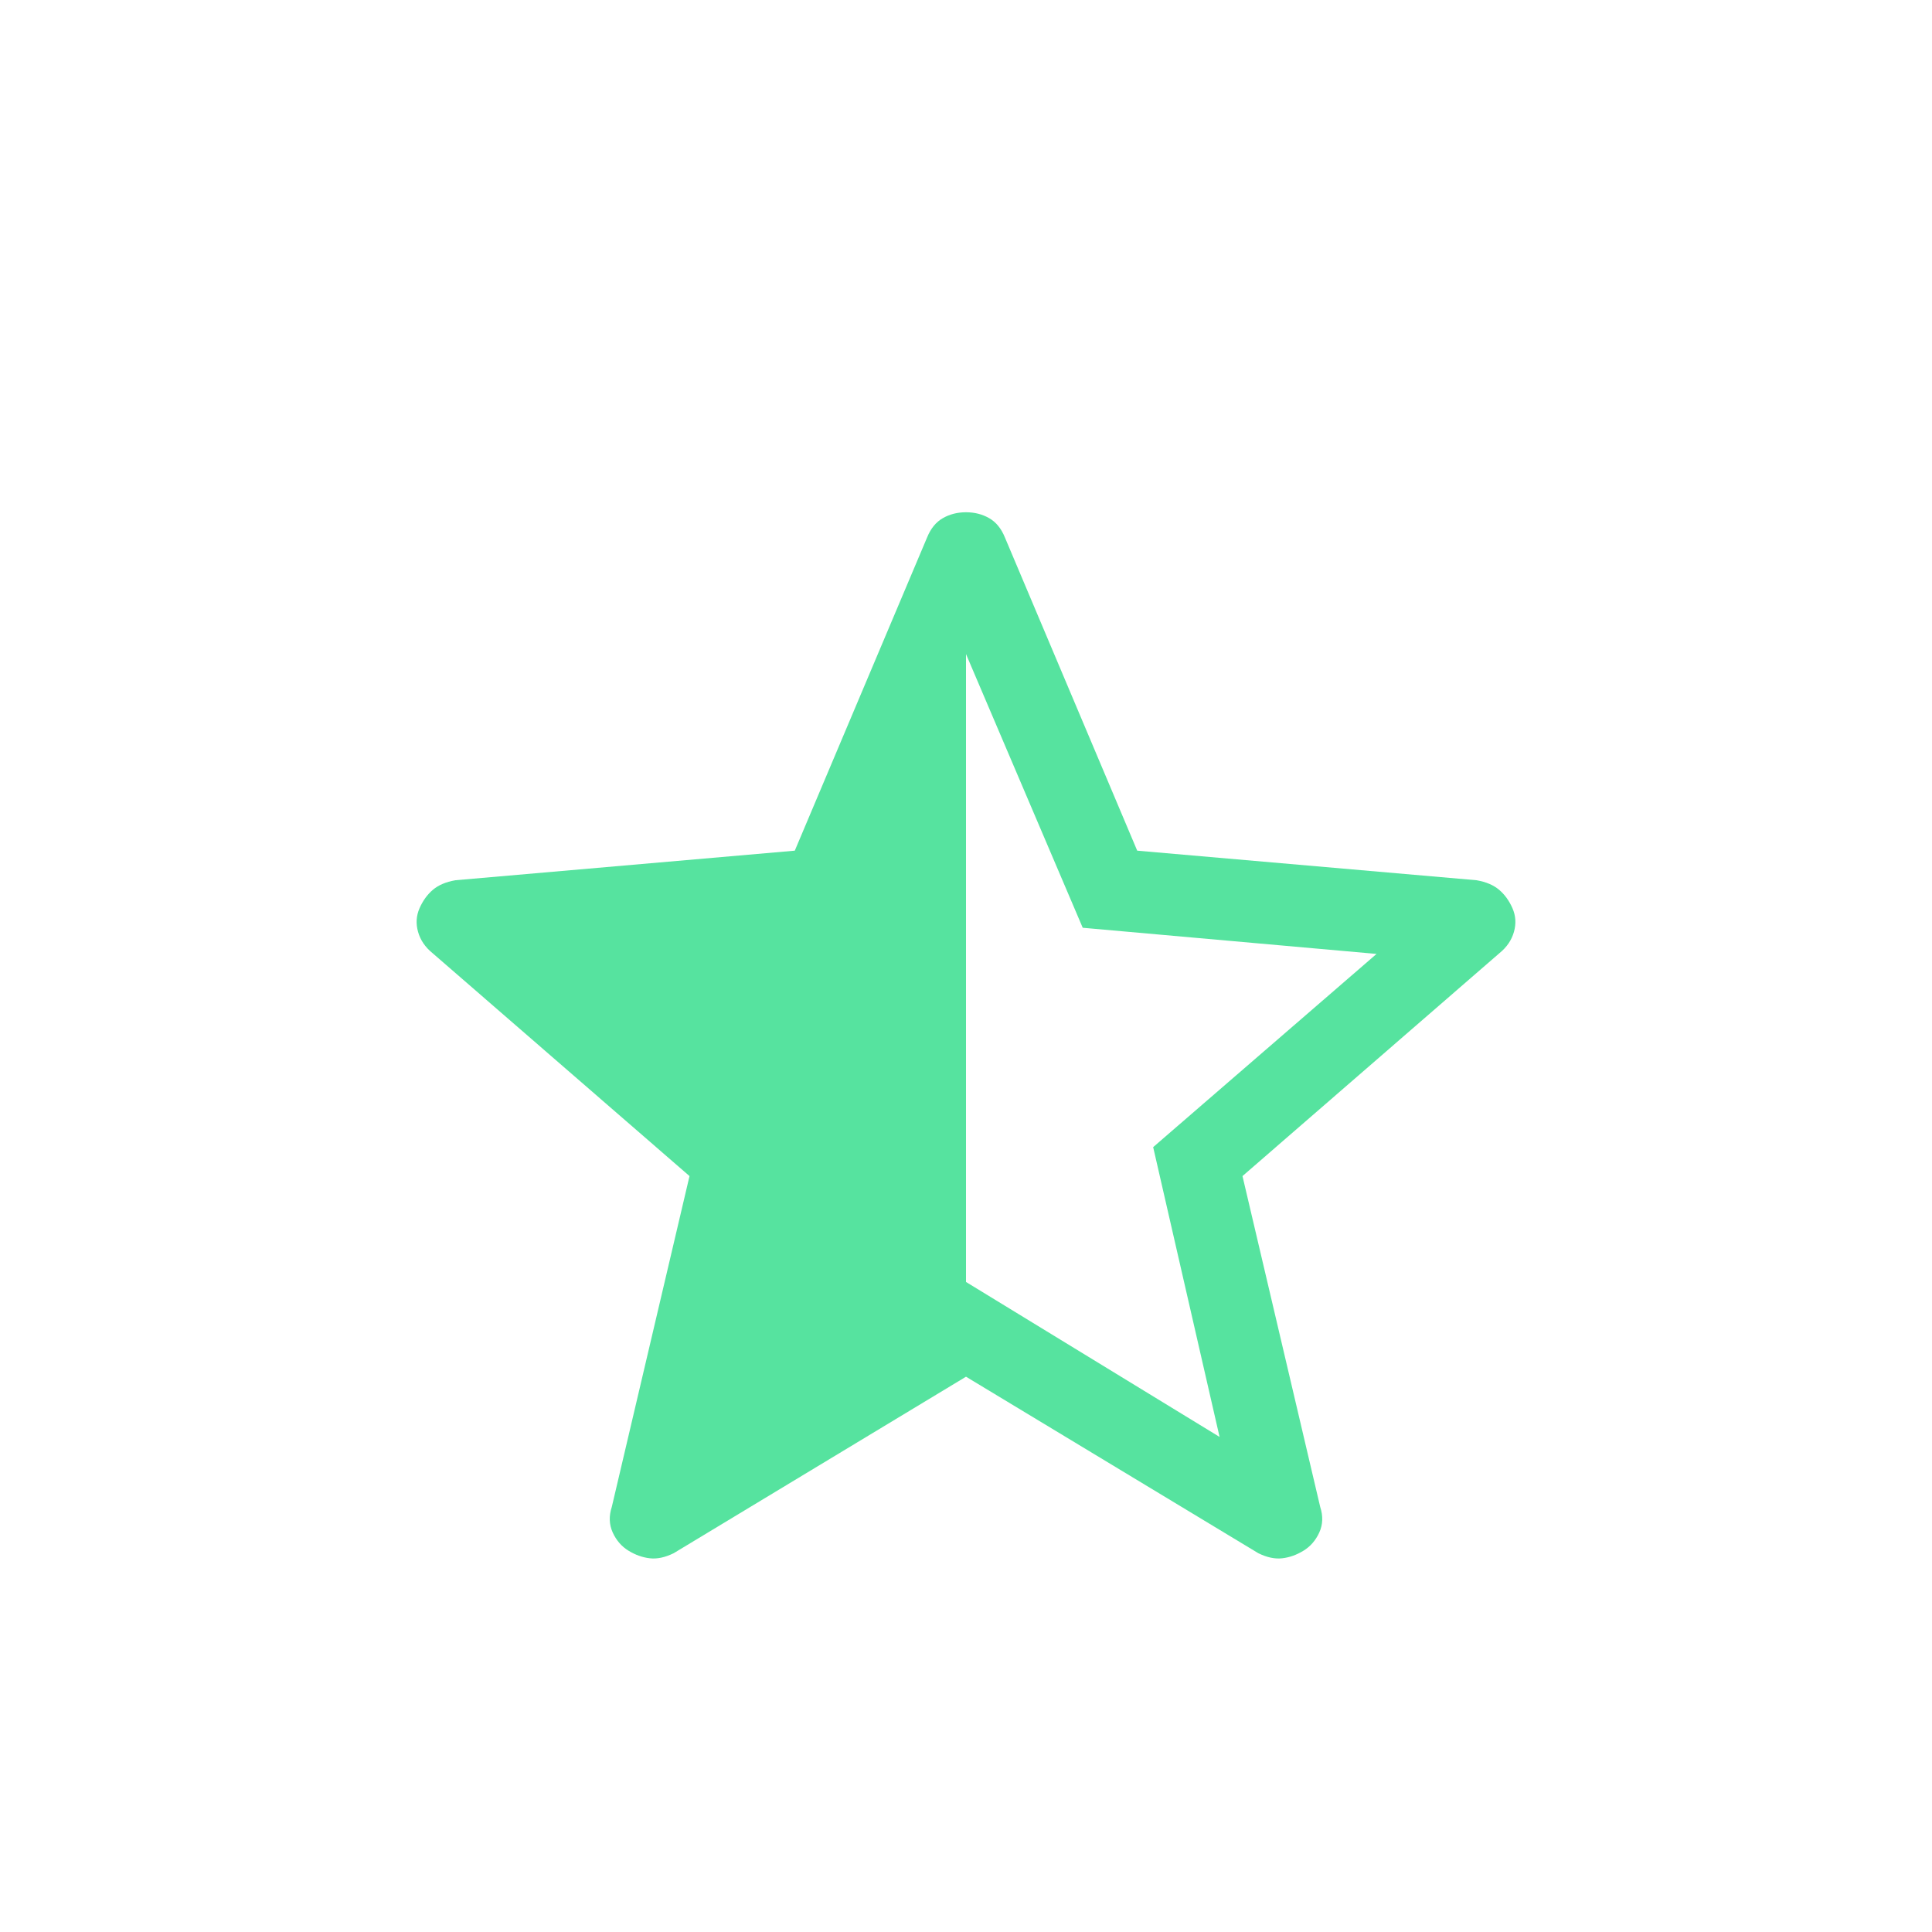 <svg xmlns="http://www.w3.org/2000/svg" height="24" viewBox="0 -960 960 960" width="24"><path fill="#56E39F" d="M480-635v312l126 77-33-144 111-96-146-13-58-136Zm0 359.077L334.769-188.23q-6.385 3.153-11.846 2.538-5.462-.615-10.616-3.769-5.153-3.154-7.846-9.039-2.692-5.884-.461-12.731l38.615-164.384-127.769-110.847q-5.385-4.384-7.116-10.5-1.73-6.115.731-11.73 2.462-5.616 6.616-9.154 4.153-3.539 11.23-4.77l168.616-14.692L460.692-693q2.693-6.616 7.808-9.539t11.5-2.923q6.385 0 11.5 2.923t7.808 9.539l65.769 155.692 168.616 14.692q7.077 1.231 11.23 4.77 4.154 3.538 6.616 9.154 2.461 5.615.731 11.73-1.731 6.116-7.116 10.5L617.385-375.615 656-211.231q2.231 6.847-.461 12.731-2.693 5.885-7.846 9.039-5.154 3.154-10.616 3.769-5.461.615-11.846-2.538L480-275.923Z"/></svg>